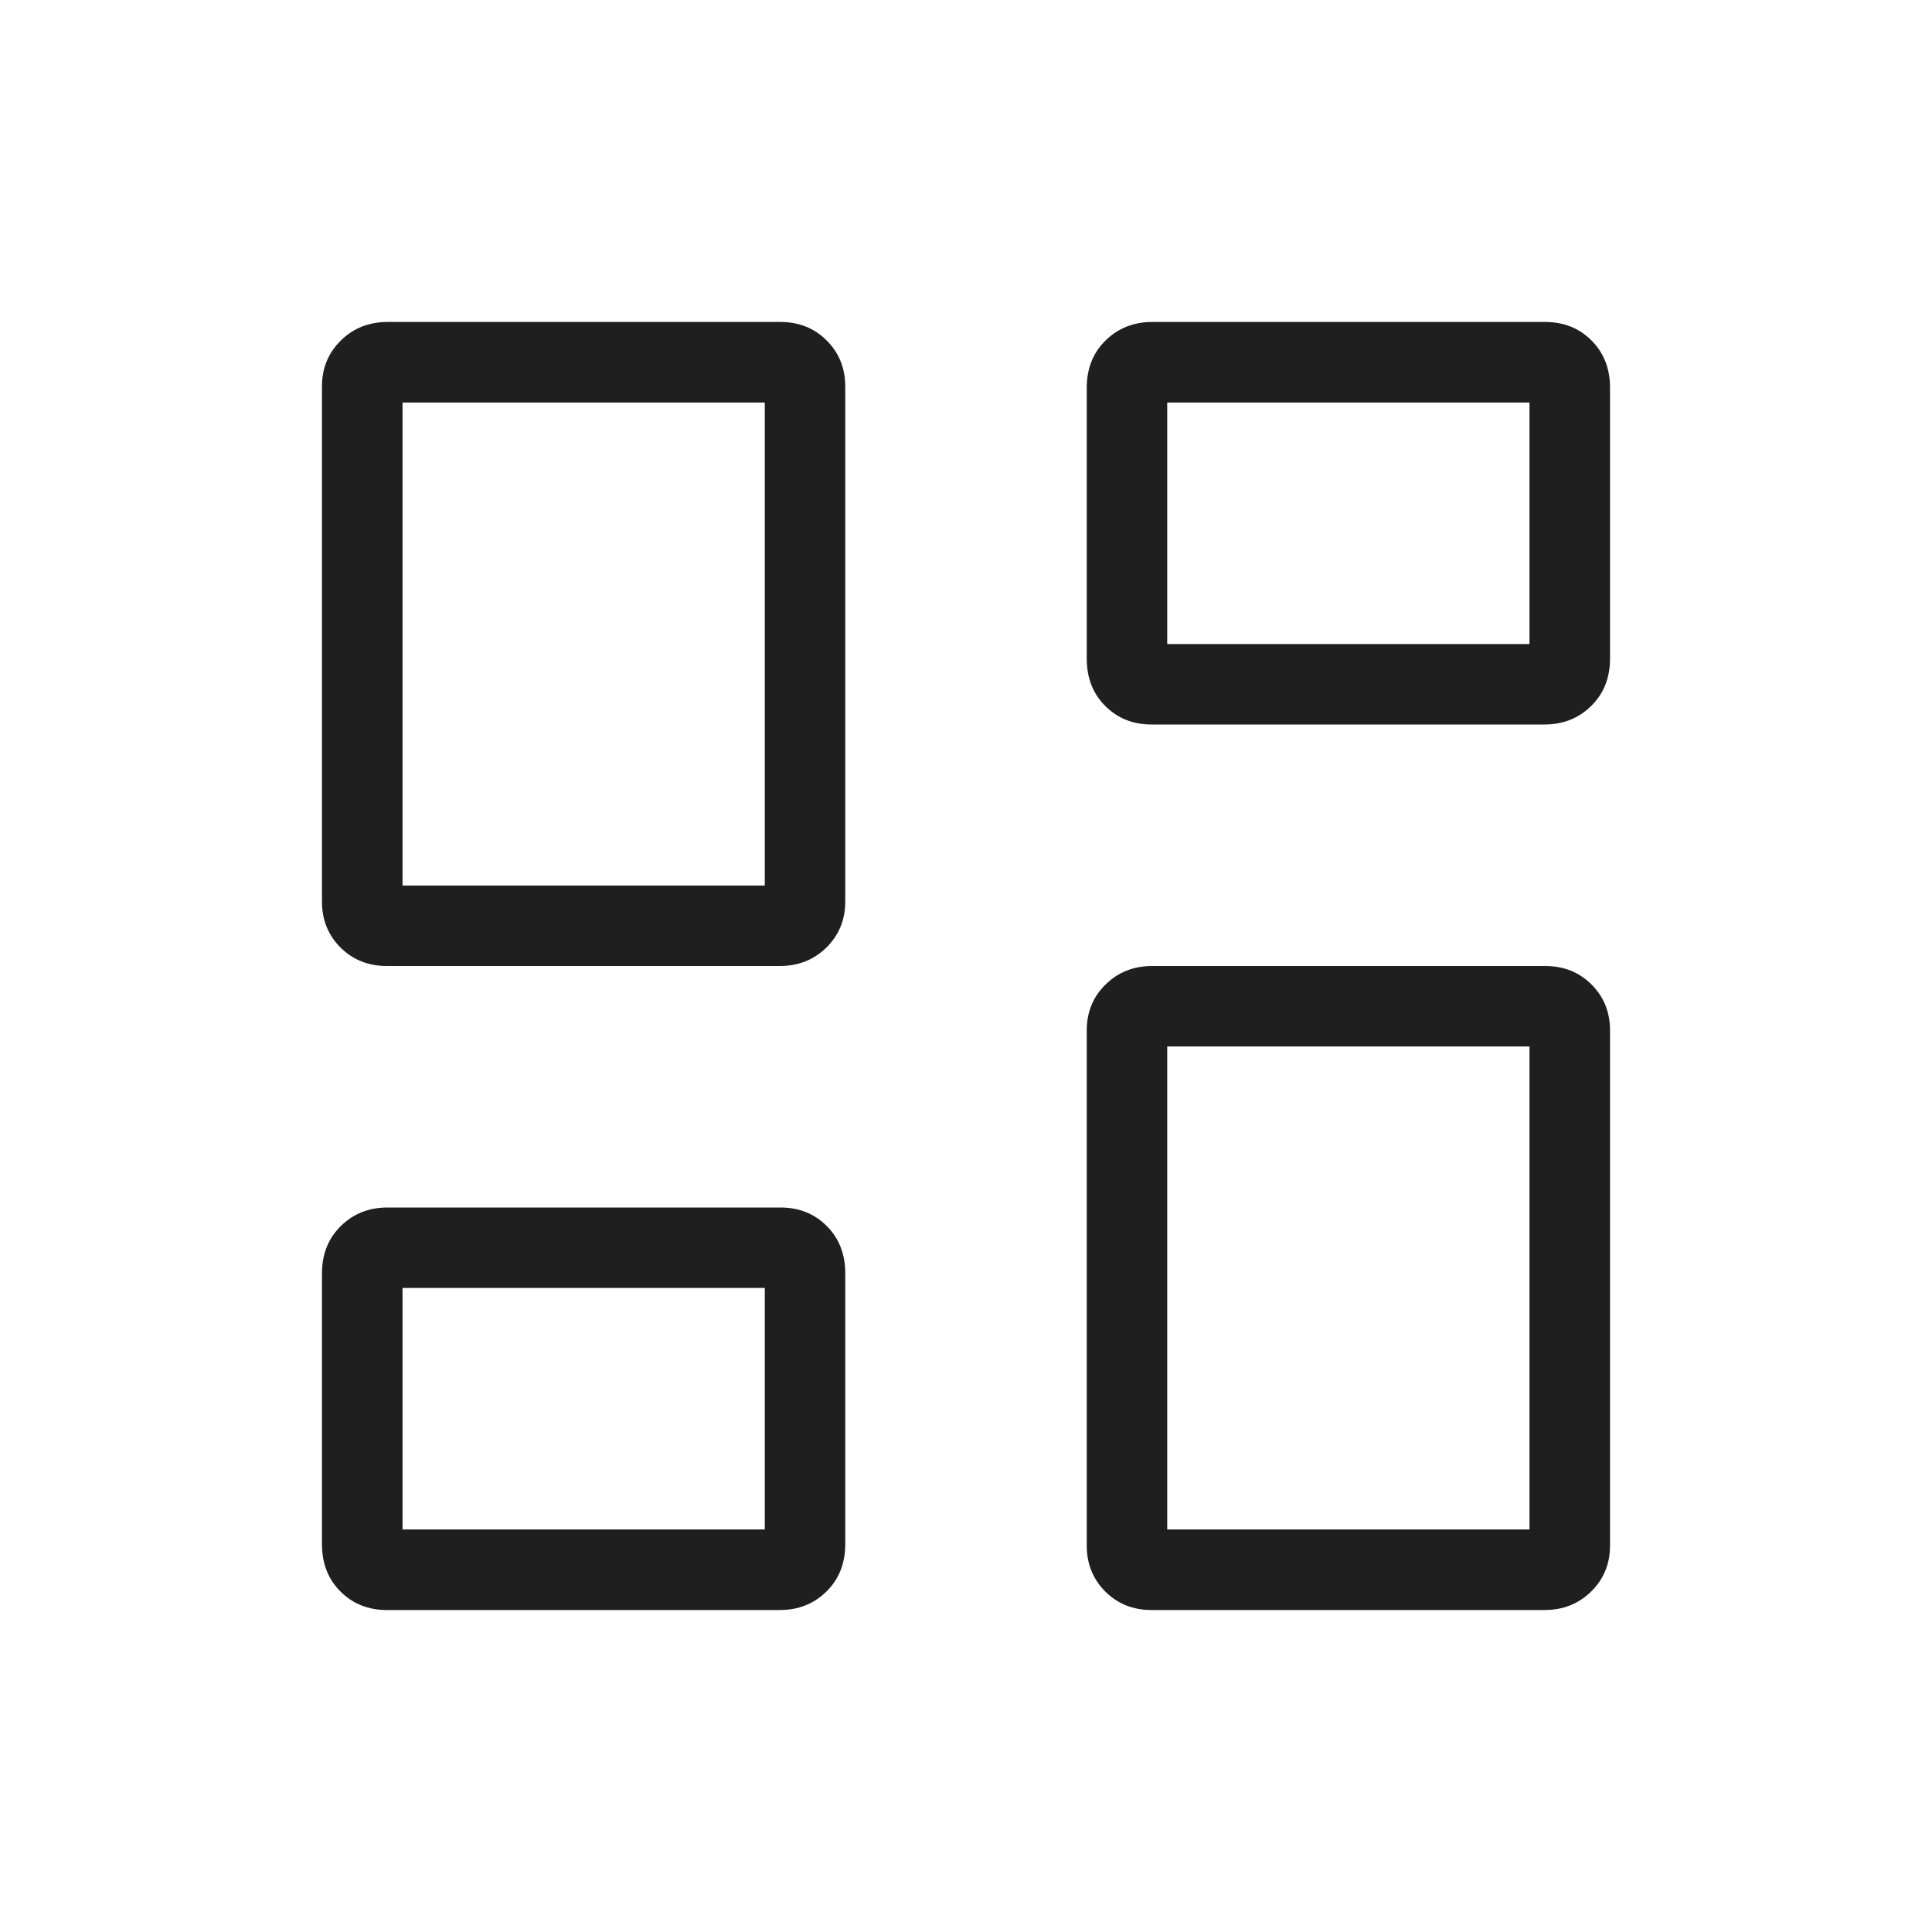 <svg width="26" height="26" viewBox="0 0 26 26" fill="none" xmlns="http://www.w3.org/2000/svg">
<mask id="mask0_31_759" style="mask-type:alpha" maskUnits="userSpaceOnUse" x="0" y="0" width="26" height="26">
<rect width="26" height="26" fill="#D9D9D9"/>
</mask>
<g mask="url(#mask0_31_759)">
<path d="M14.625 8.865V5.219C14.625 4.96 14.709 4.748 14.878 4.582C15.047 4.416 15.257 4.333 15.506 4.333H20.794C21.044 4.333 21.252 4.416 21.418 4.582C21.584 4.748 21.667 4.96 21.667 5.219V8.865C21.667 9.123 21.582 9.335 21.413 9.501C21.244 9.667 21.035 9.75 20.785 9.75H15.497C15.248 9.75 15.04 9.667 14.874 9.501C14.708 9.335 14.625 9.123 14.625 8.865ZM4.333 12.133V5.2C4.333 4.954 4.418 4.748 4.587 4.582C4.756 4.416 4.965 4.333 5.215 4.333H10.502C10.752 4.333 10.96 4.416 11.126 4.583C11.292 4.749 11.375 4.955 11.375 5.2V12.134C11.375 12.379 11.29 12.585 11.122 12.751C10.953 12.917 10.743 13 10.494 13H5.206C4.956 13 4.748 12.917 4.582 12.751C4.416 12.585 4.333 12.379 4.333 12.133ZM14.625 20.8V13.866C14.625 13.621 14.709 13.415 14.878 13.249C15.047 13.083 15.257 13 15.506 13H20.794C21.044 13 21.252 13.083 21.418 13.249C21.584 13.415 21.667 13.621 21.667 13.867V20.8C21.667 21.046 21.582 21.252 21.413 21.418C21.244 21.584 21.035 21.667 20.785 21.667H15.497C15.248 21.667 15.04 21.584 14.874 21.418C14.708 21.251 14.625 21.046 14.625 20.8ZM4.333 20.781V17.135C4.333 16.877 4.418 16.665 4.587 16.499C4.756 16.333 4.965 16.25 5.215 16.25H10.502C10.752 16.25 10.96 16.333 11.126 16.499C11.292 16.665 11.375 16.877 11.375 17.135V20.781C11.375 21.04 11.29 21.252 11.122 21.418C10.953 21.584 10.743 21.667 10.494 21.667H5.206C4.956 21.667 4.748 21.584 4.582 21.418C4.416 21.252 4.333 21.04 4.333 20.781ZM5.417 11.917H10.292V5.417H5.417V11.917ZM15.708 20.583H20.583V14.083H15.708V20.583ZM15.708 8.667H20.583V5.417H15.708V8.667ZM5.417 20.583H10.292V17.333H5.417V20.583Z" fill="#1F1F1F"/>
</g>
</svg>
